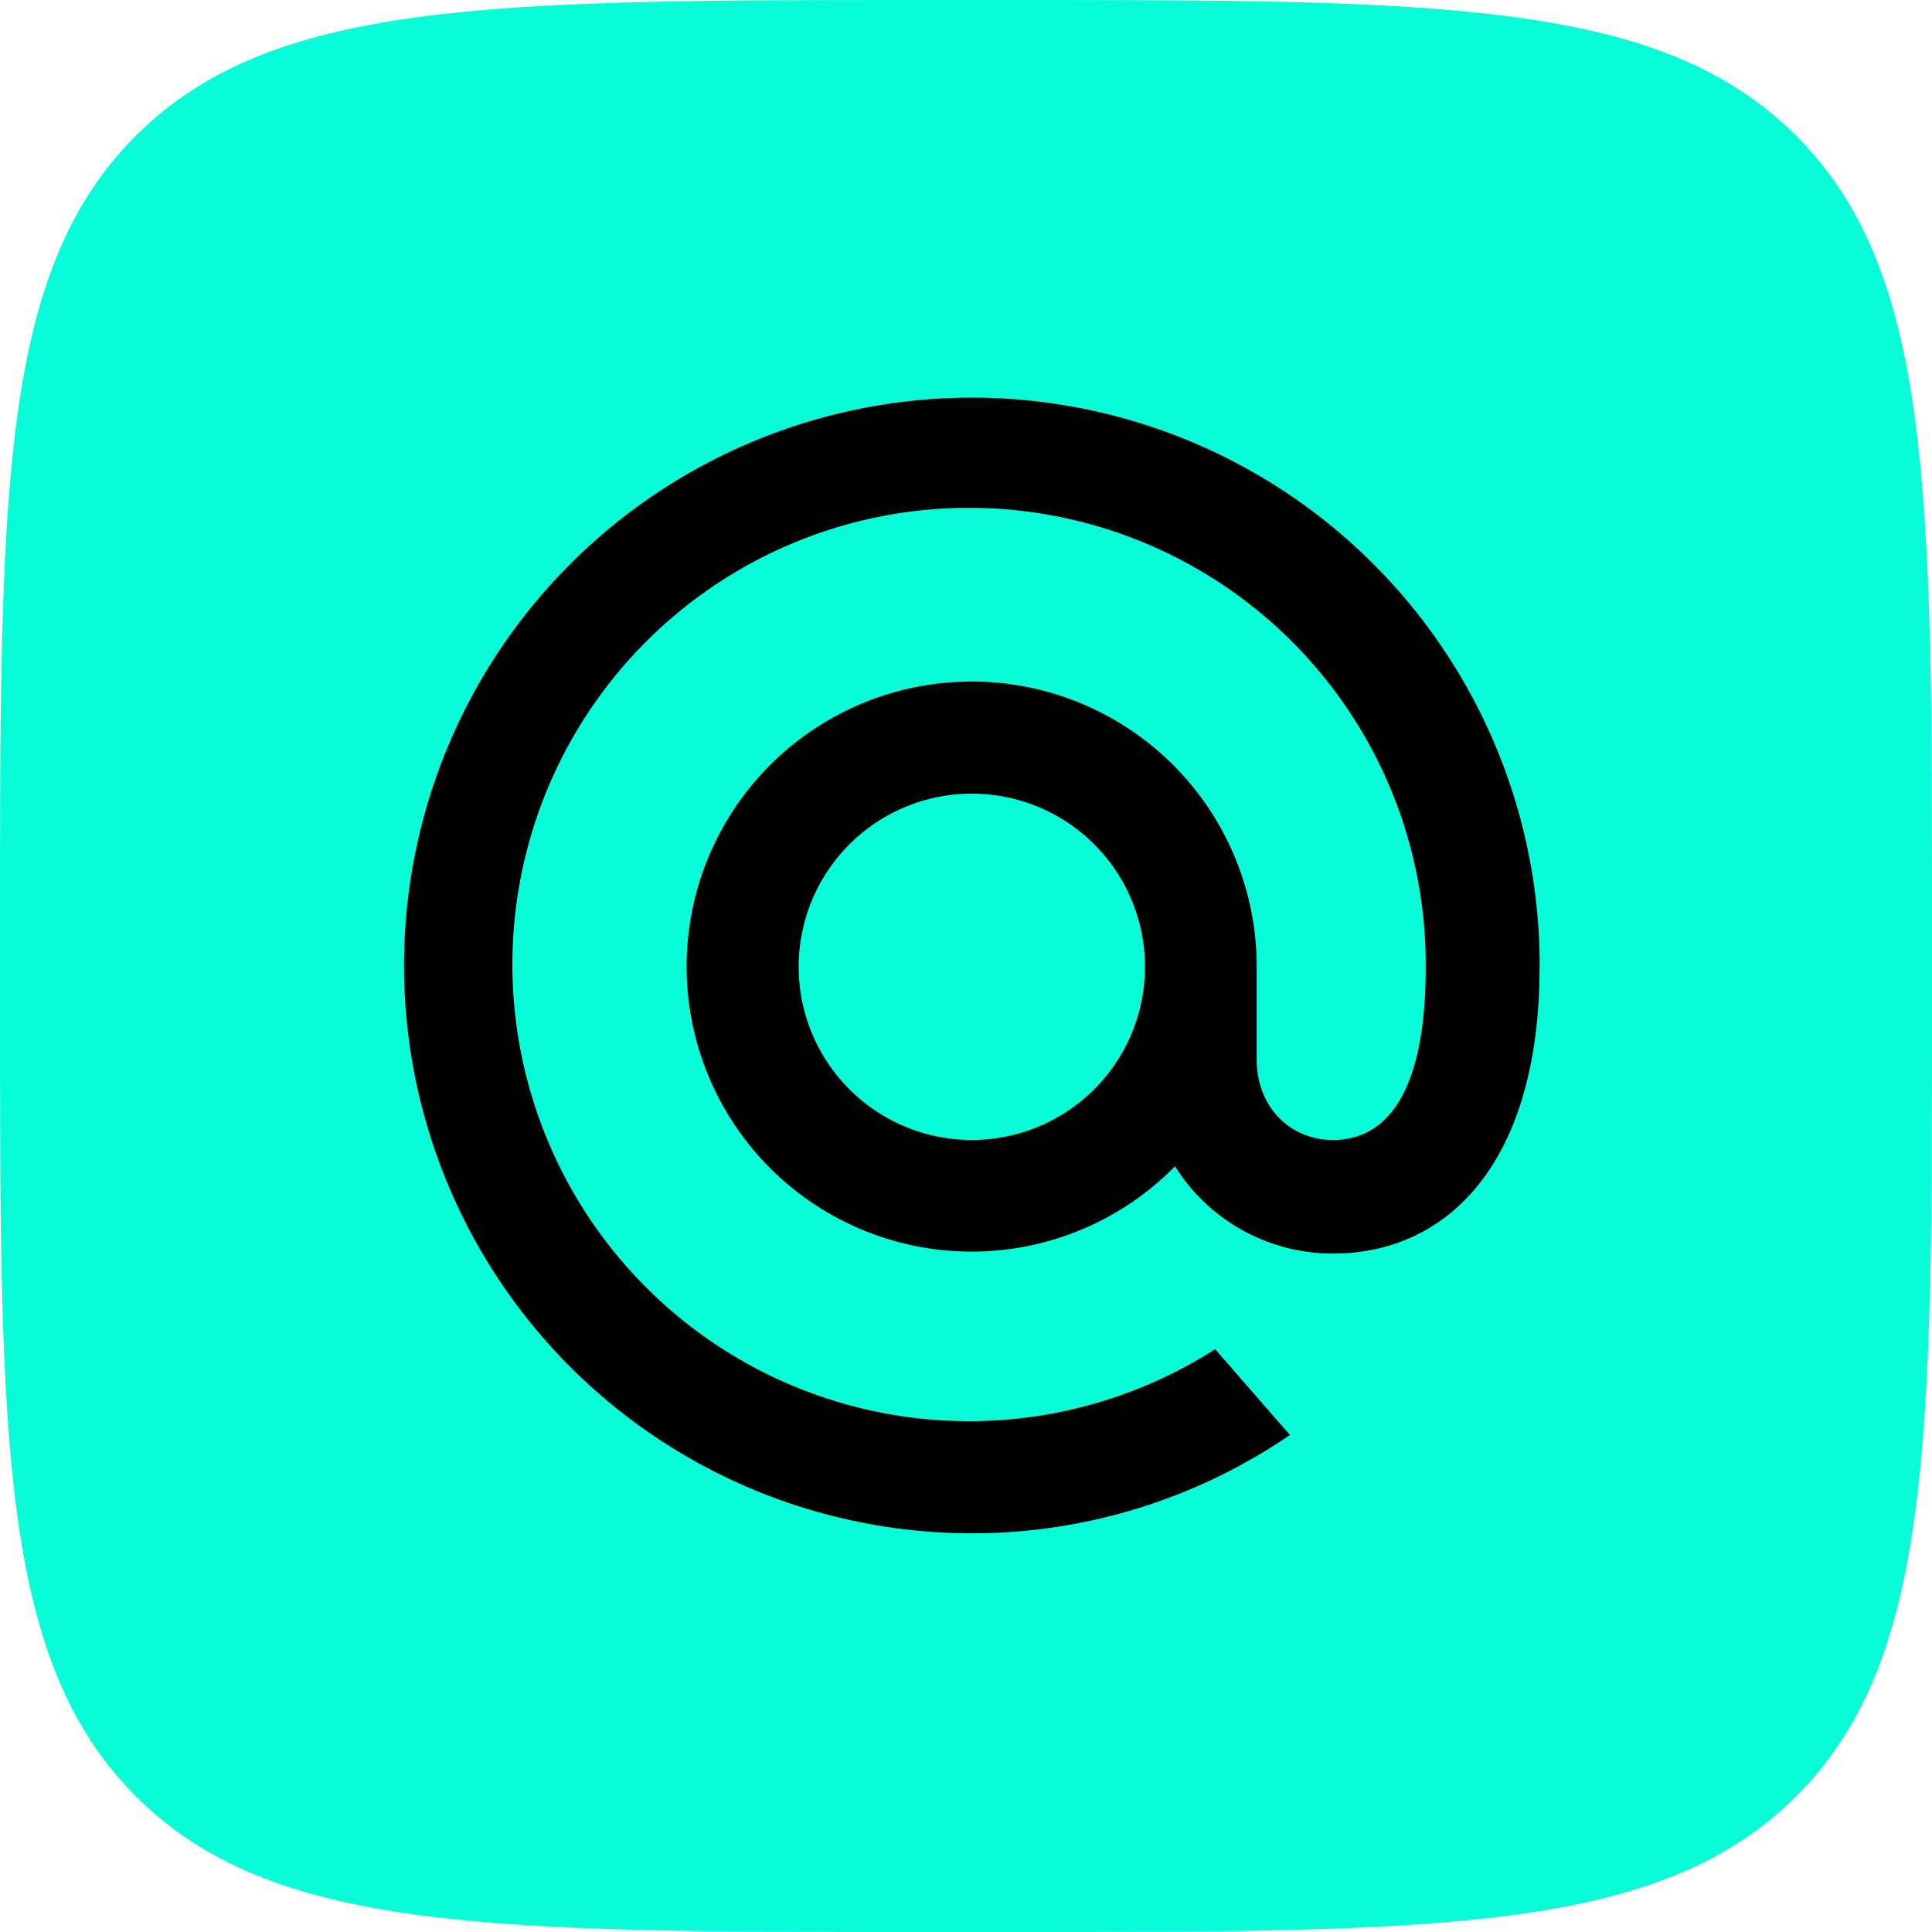 <svg fill="rgb(8, 252, 216)" xmlns="http://www.w3.org/2000/svg" viewBox="0 0 215 215"><defs><style>.cls-1{fill:black;}</style></defs><g id="Mail.ru"><path id="Background" d="M554,380.2c0-48.65,0-73,15.11-88.09S608.55,277,657.2,277h8.6c48.65,0,73,0,88.09,15.11S769,331.55,769,380.2v8.6c0,48.65,0,73-15.11,88.09S714.45,492,665.8,492h-8.6c-48.65,0-73,0-88.09-15.11S554,437.45,554,388.8Z" transform="translate(-554 -277)"/><path id="Mail.ru-2" data-name="Mail.ru" class="cls-1" d="M725.33,384.6c0,21.73-10.17,31.9-23,31.9a20.71,20.71,0,0,1-17.57-9.71,31.72,31.72,0,1,1,9.09-22.19v10.32c0,5.24,3.7,8.94,8.48,8.94,5.7,0,10.33-4.77,10.33-19.26a50.82,50.82,0,1,0-23.43,42.54l8.32,9.55A62.64,62.64,0,0,1,662,447.63a63.19,63.19,0,1,1,63.34-63Zm-63.19,19.26a19.27,19.27,0,1,0-19.26-19.26A19.27,19.27,0,0,0,662.14,403.86Z" transform="translate(-554 -277)"/></g></svg>